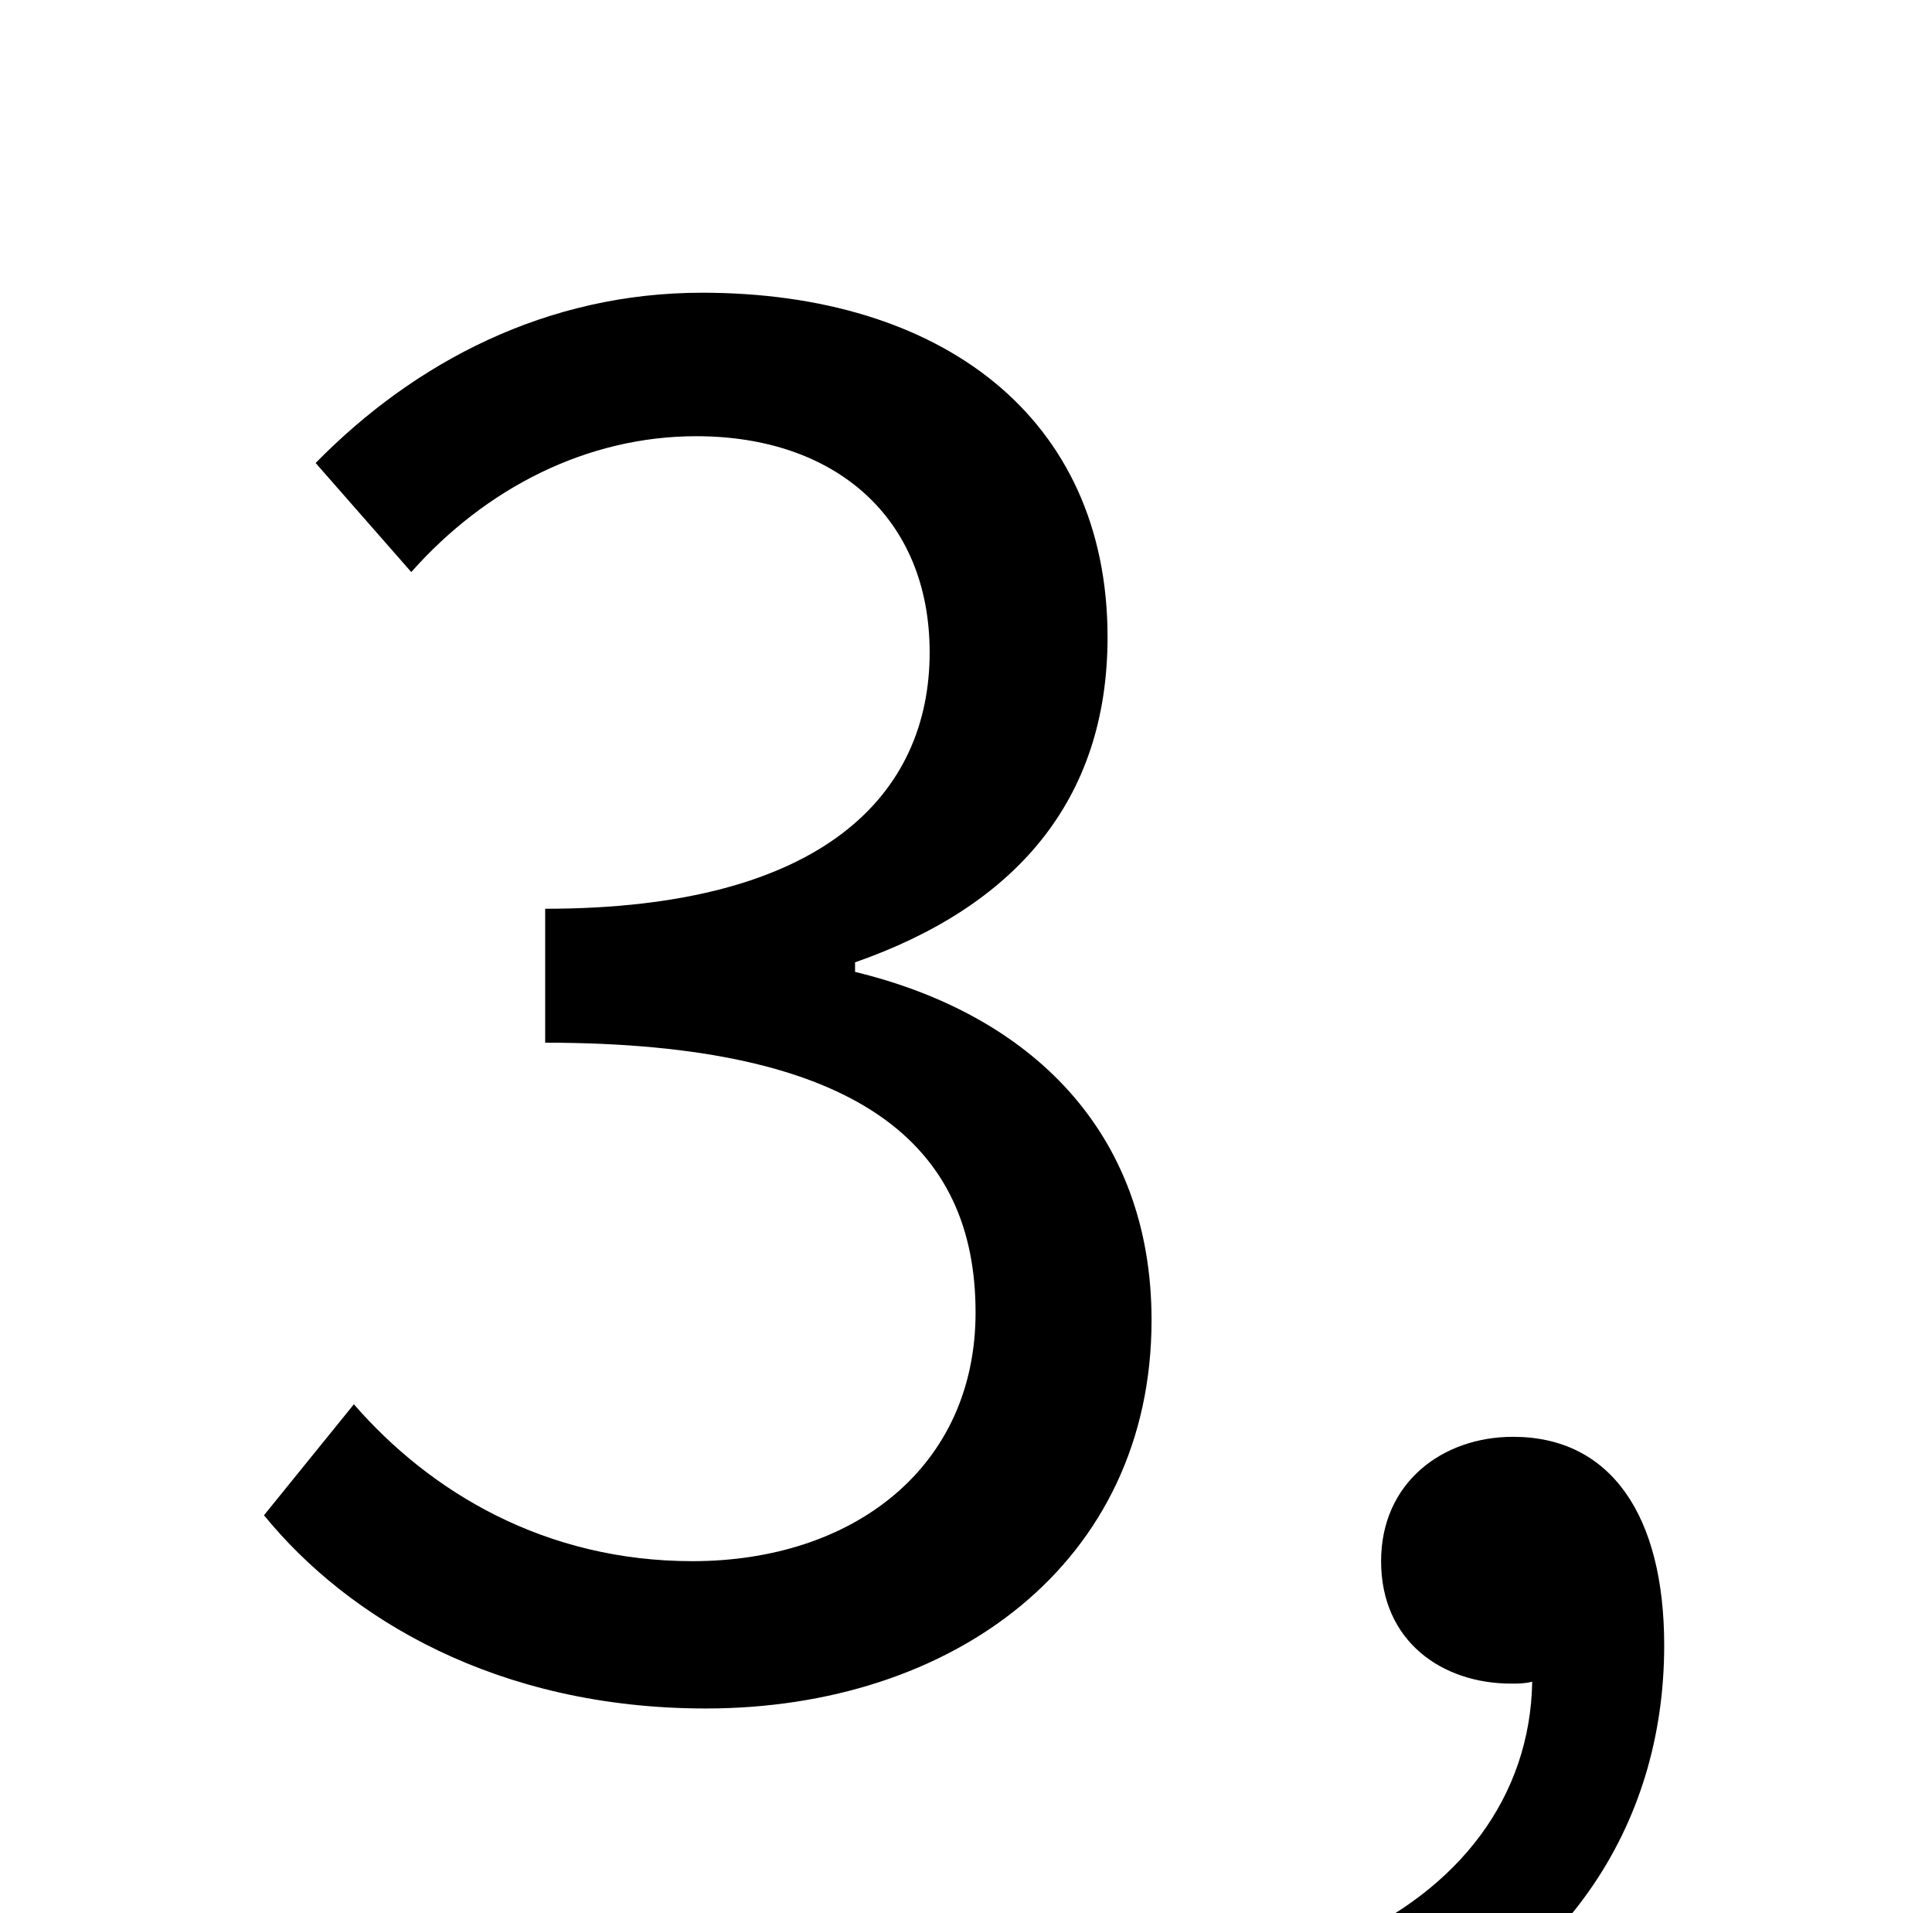 <?xml version="1.0" standalone="no"?>
<!DOCTYPE svg PUBLIC "-//W3C//DTD SVG 1.1//EN" "http://www.w3.org/Graphics/SVG/1.1/DTD/svg11.dtd" >
<svg xmlns="http://www.w3.org/2000/svg" xmlns:xlink="http://www.w3.org/1999/xlink" version="1.1" viewBox="-10 0 1010 1000">
   <path fill="currentColor"
d="M437 503v5c91 22 155 83 155 182c0 127 -104 203 -233 203c-109 0 -187 -47 -231 -101l47 -58c40 46 100 82 177 82c84 0 148 -49 148 -130c0 -87 -60 -141 -225 -141v-70c147 0 201 -61 201 -134c0 -70 -49 -113 -122 -113c-57 0 -110 27 -149 71l-50 -57
c52 -53 121 -89 202 -89c125 0 212 65 212 180c0 86 -49 141 -132 170zM713 1071l-22 -56c62 -27 99 -76 100 -136c-4 1 -7 1 -11 1c-36 0 -68 -22 -68 -64c0 -41 32 -65 69 -65c51 0 79 41 79 109c0 97 -55 174 -147 211z" />
</svg>
